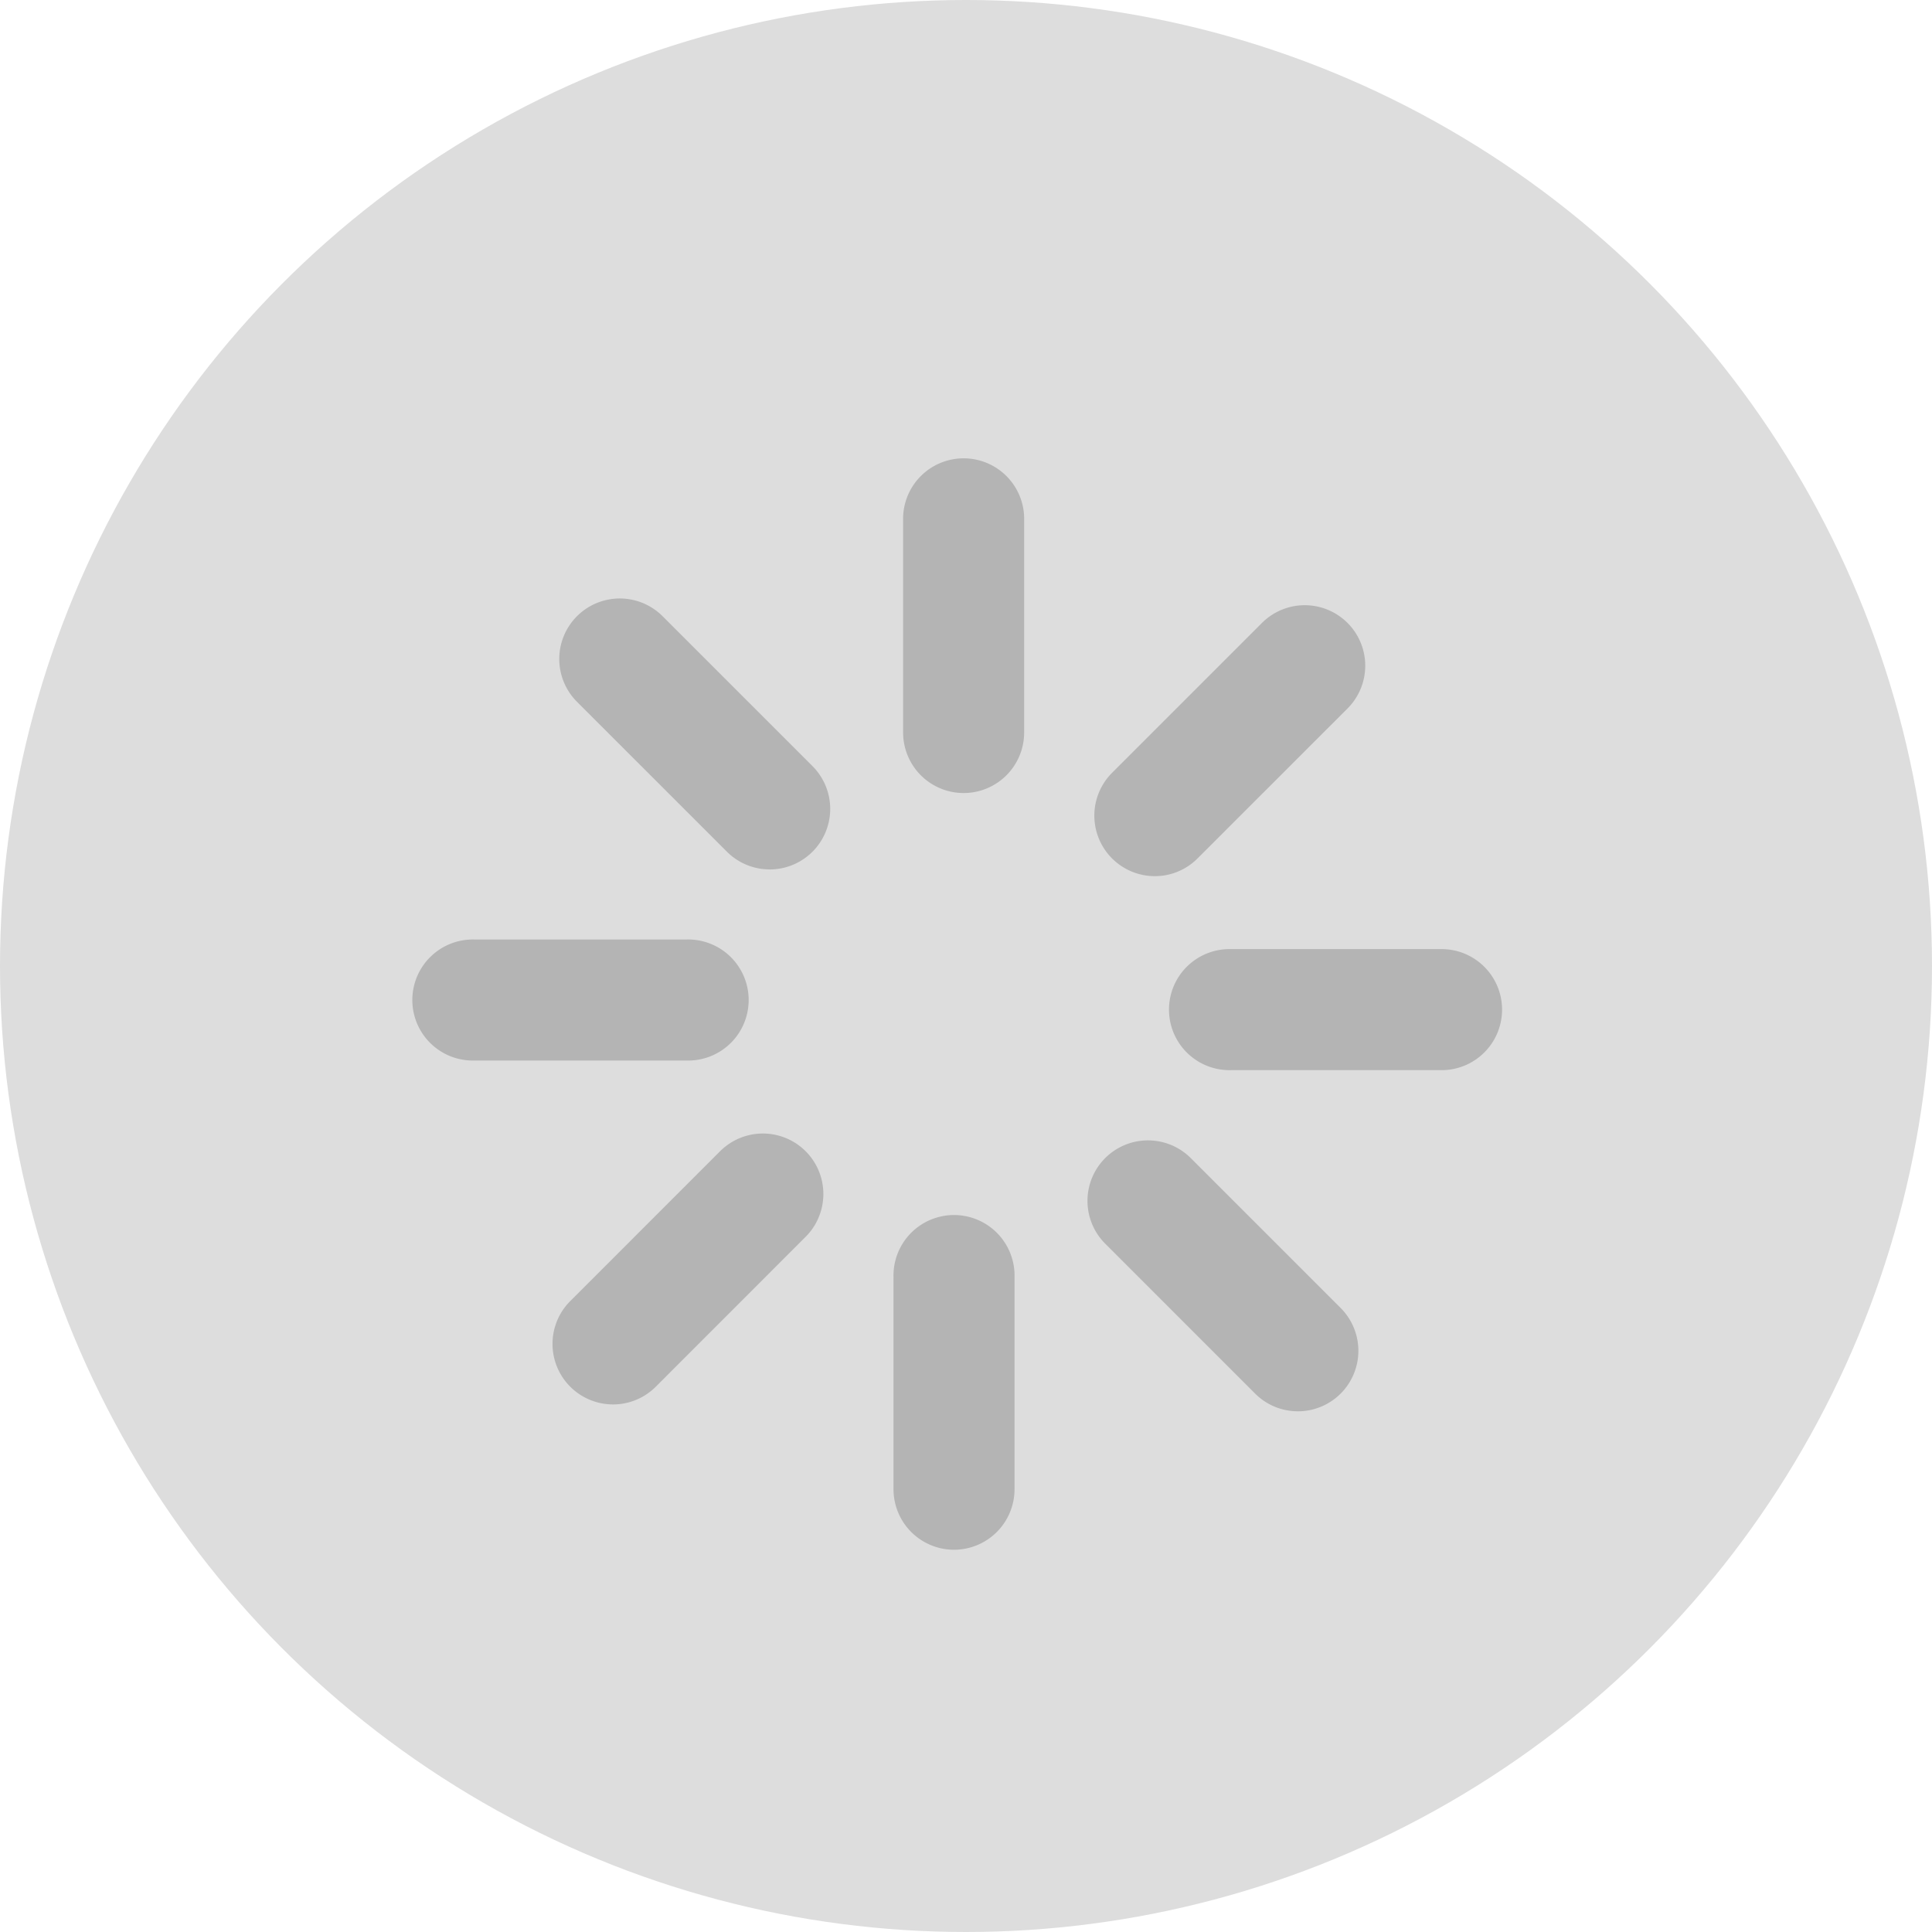 <svg xmlns="http://www.w3.org/2000/svg" id="Component_171_294" width="42" height="42" viewBox="0 0 42 42">
    <defs>
        <style>
            .cls-2{fill:#b4b4b4}
        </style>
    </defs>
    <g id="Group_1">
        <circle id="Ellipse_1" cx="21" cy="21" r="21" fill="#ddd"/>
    </g>
    <g id="Group_2121" transform="translate(6.447 7.503)">
        <g id="Group_2121-2" transform="translate(13.186 2.497)">
            <path id="Path_883" d="M11.951 9.737a1.316 1.316 0 0 1-1.316-1.316V3.813a1.316 1.316 0 1 1 2.631 0v4.608a1.316 1.316 0 0 1-1.315 1.316z" class="cls-2" transform="translate(-10.635 -2.497)"/>
        </g>
        <g id="Group_2122" transform="translate(17.342 5.655)">
            <path id="Path_884" d="M15.11 10.787a1.316 1.316 0 0 1-.93-2.246l3.259-3.259a1.315 1.315 0 0 1 1.86 1.86L16.04 10.4a1.309 1.309 0 0 1-.93.387z" class="cls-2" transform="translate(-13.794 -4.898)"/>
        </g>
        <g id="Group_2123" transform="translate(19.002 13.13)">
            <path id="Path_885" d="M20.979 13.21h-4.608a1.316 1.316 0 1 1 0-2.631h4.609a1.316 1.316 0 0 1 0 2.631z" class="cls-2" transform="translate(-15.055 -10.579)"/>
        </g>
        <g id="Group_2124" transform="translate(17.194 17.287)">
            <path id="Path_886" d="M18.255 19.628a1.307 1.307 0 0 1-.93-.385l-3.259-3.259a1.315 1.315 0 0 1 1.86-1.86l3.259 3.259a1.316 1.316 0 0 1-.93 2.246z" class="cls-2" transform="translate(-13.681 -13.738)"/>
        </g>
        <g id="Group_2125" transform="translate(12.977 18.947)">
            <path id="Path_887" d="M11.792 22.24a1.316 1.316 0 0 1-1.316-1.316v-4.608a1.316 1.316 0 1 1 2.631 0v4.609a1.316 1.316 0 0 1-1.315 1.315z" class="cls-2" transform="translate(-10.476 -15)"/>
        </g>
        <g id="Group_2126" transform="translate(5.563 17.139)">
            <path id="Path_888" d="M6.157 19.515a1.316 1.316 0 0 1-.93-2.246l3.258-3.258a1.315 1.315 0 0 1 1.86 1.86L7.087 19.13a1.311 1.311 0 0 1-.93.385z" class="cls-2" transform="translate(-4.841 -13.626)"/>
        </g>
        <g id="Group_2127" transform="translate(2.553 12.921)">
            <path id="Path_889" d="M8.476 13.051H3.869a1.316 1.316 0 1 1 0-2.631h4.607a1.316 1.316 0 1 1 0 2.631z" class="cls-2" transform="translate(-2.553 -10.42)"/>
        </g>
        <g id="Group_2128" transform="translate(5.71 5.507)">
            <path id="Path_890" d="M9.528 10.675a1.312 1.312 0 0 1-.93-.385L5.339 7.031A1.315 1.315 0 0 1 7.2 5.171l3.259 3.259a1.316 1.316 0 0 1-.93 2.246z" class="cls-2" transform="translate(-4.953 -4.785)"/>
        </g>
    </g>
</svg>
